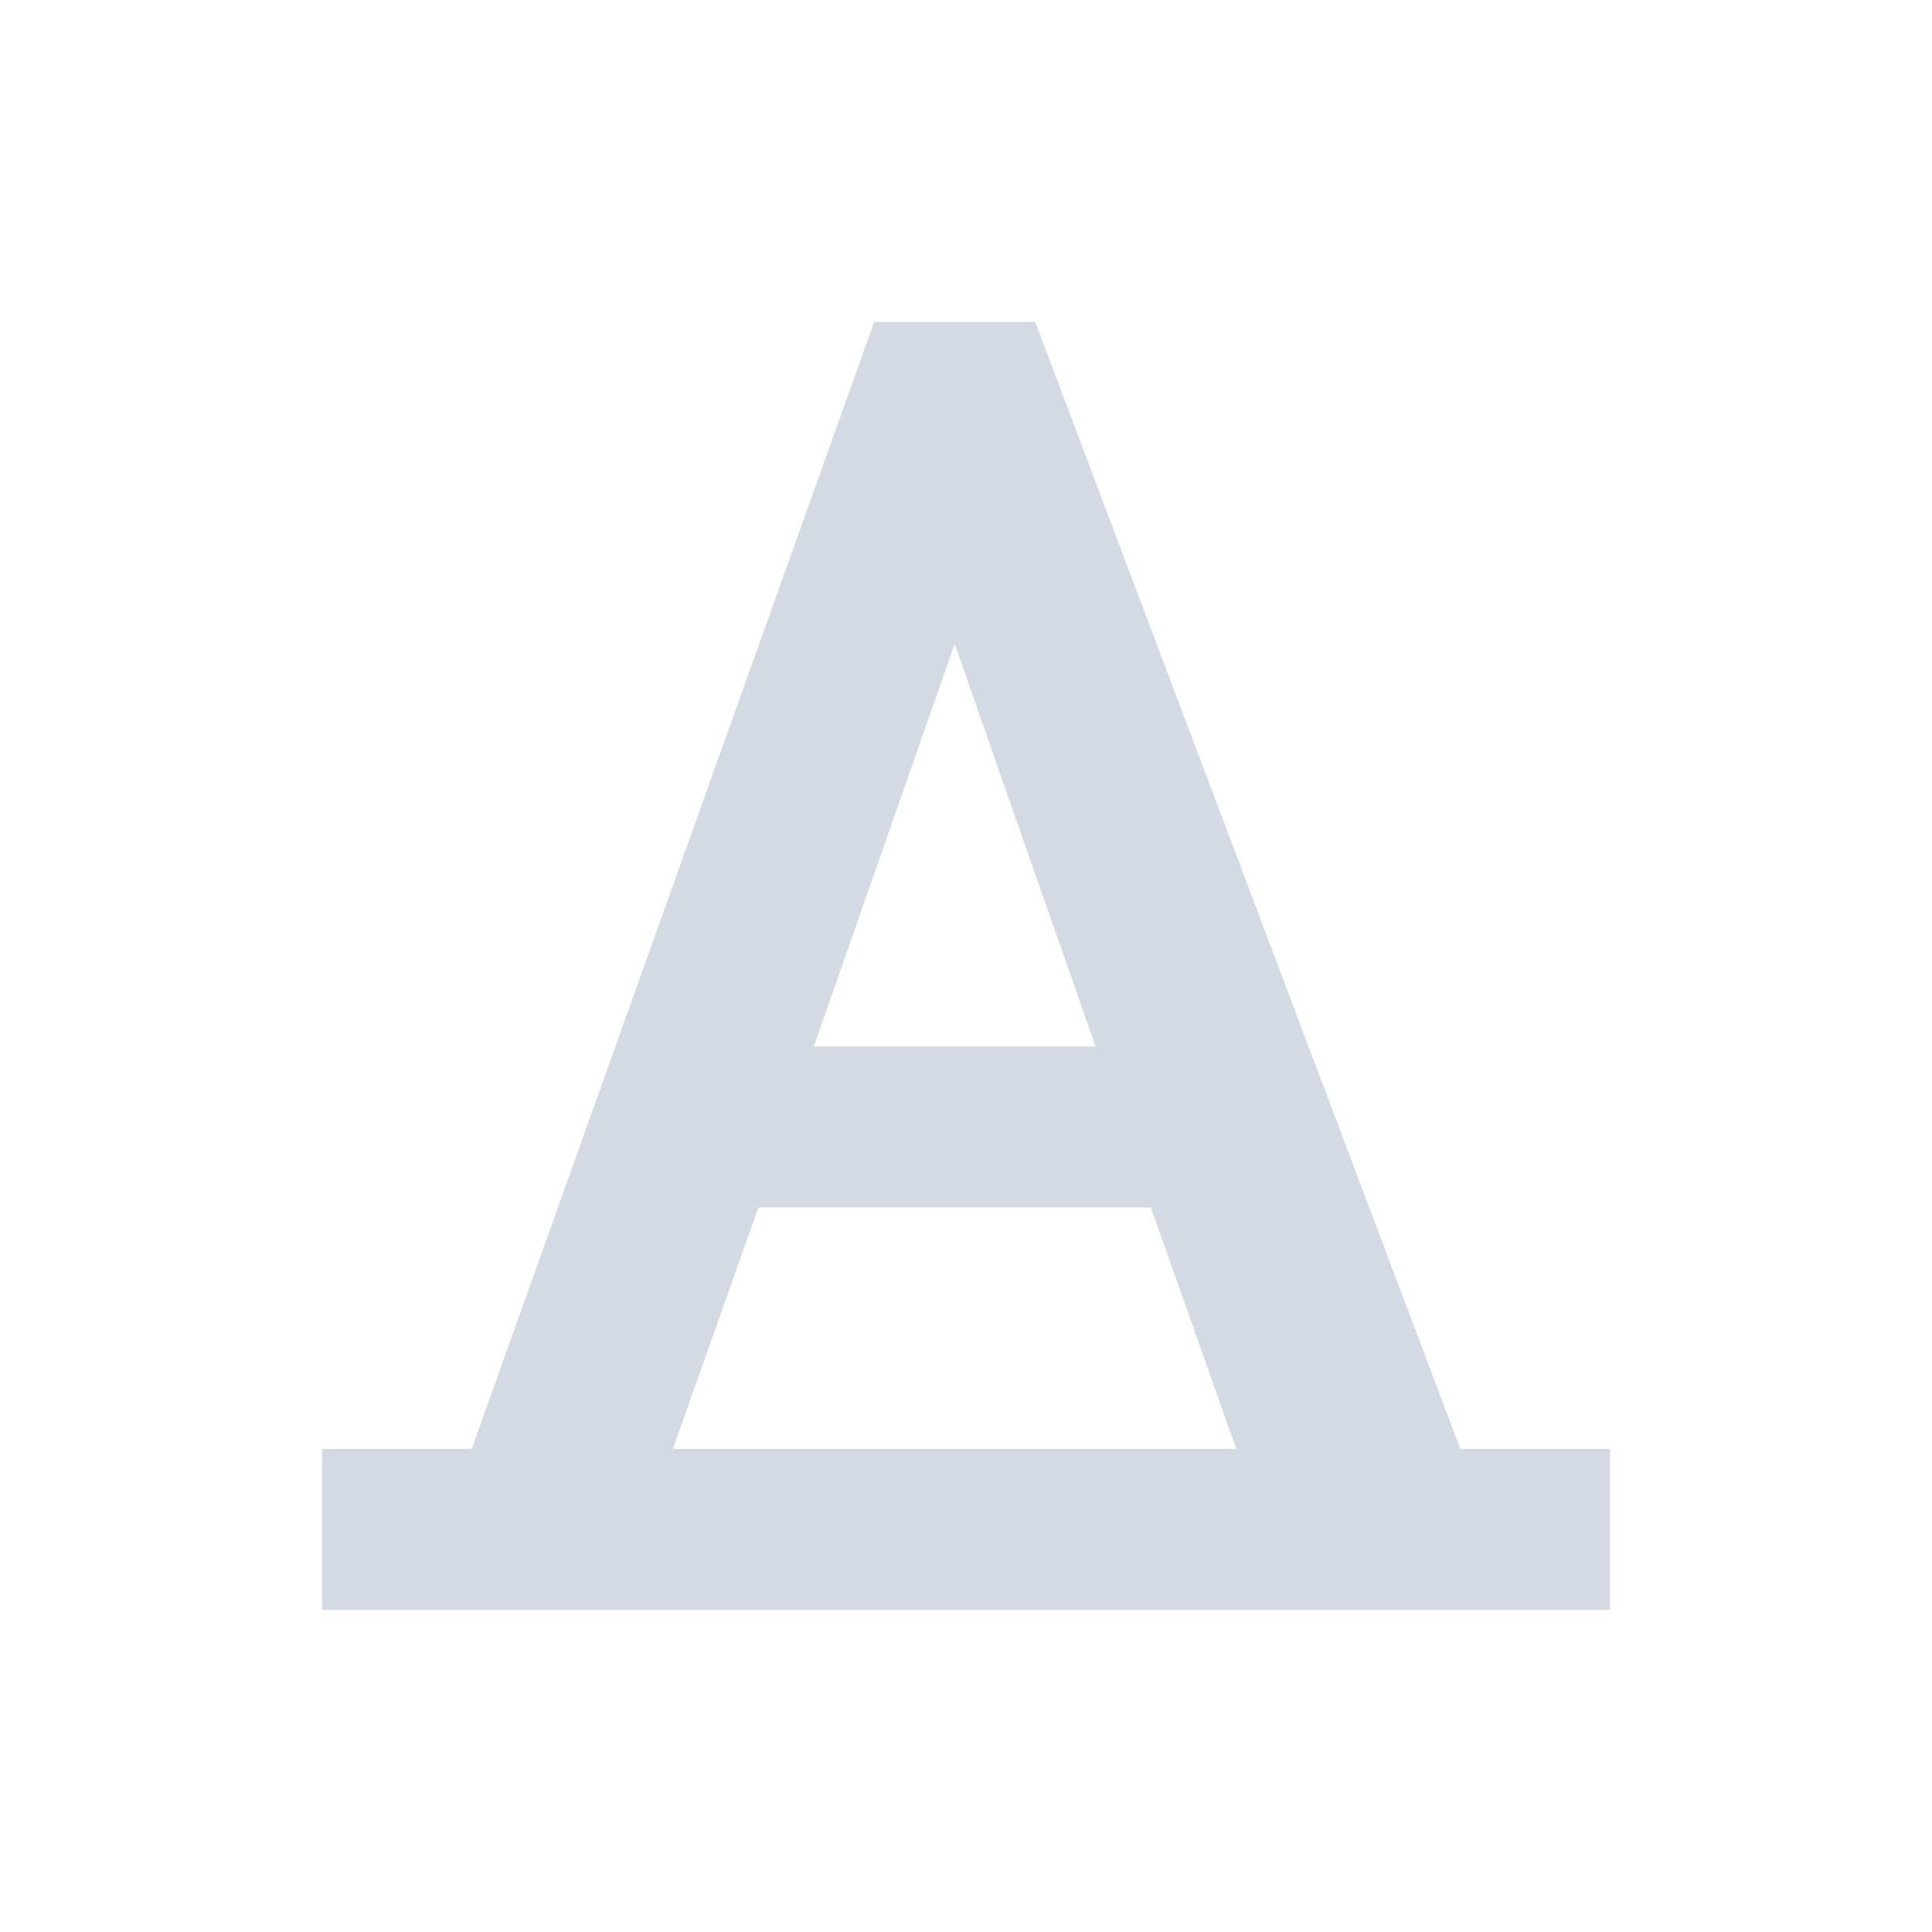 <svg height="24" viewBox="0 0 24 24" width="24" xmlns="http://www.w3.org/2000/svg"><path d="m6.859 0-5 14h-1.859v2h16v-2h-1.859l-5.281-14zm1 4 1.75 5h-3.5zm-2.438 7h4.875l1.062 3h-7z" fill="#d3dae3" transform="translate(4 4)"/></svg>